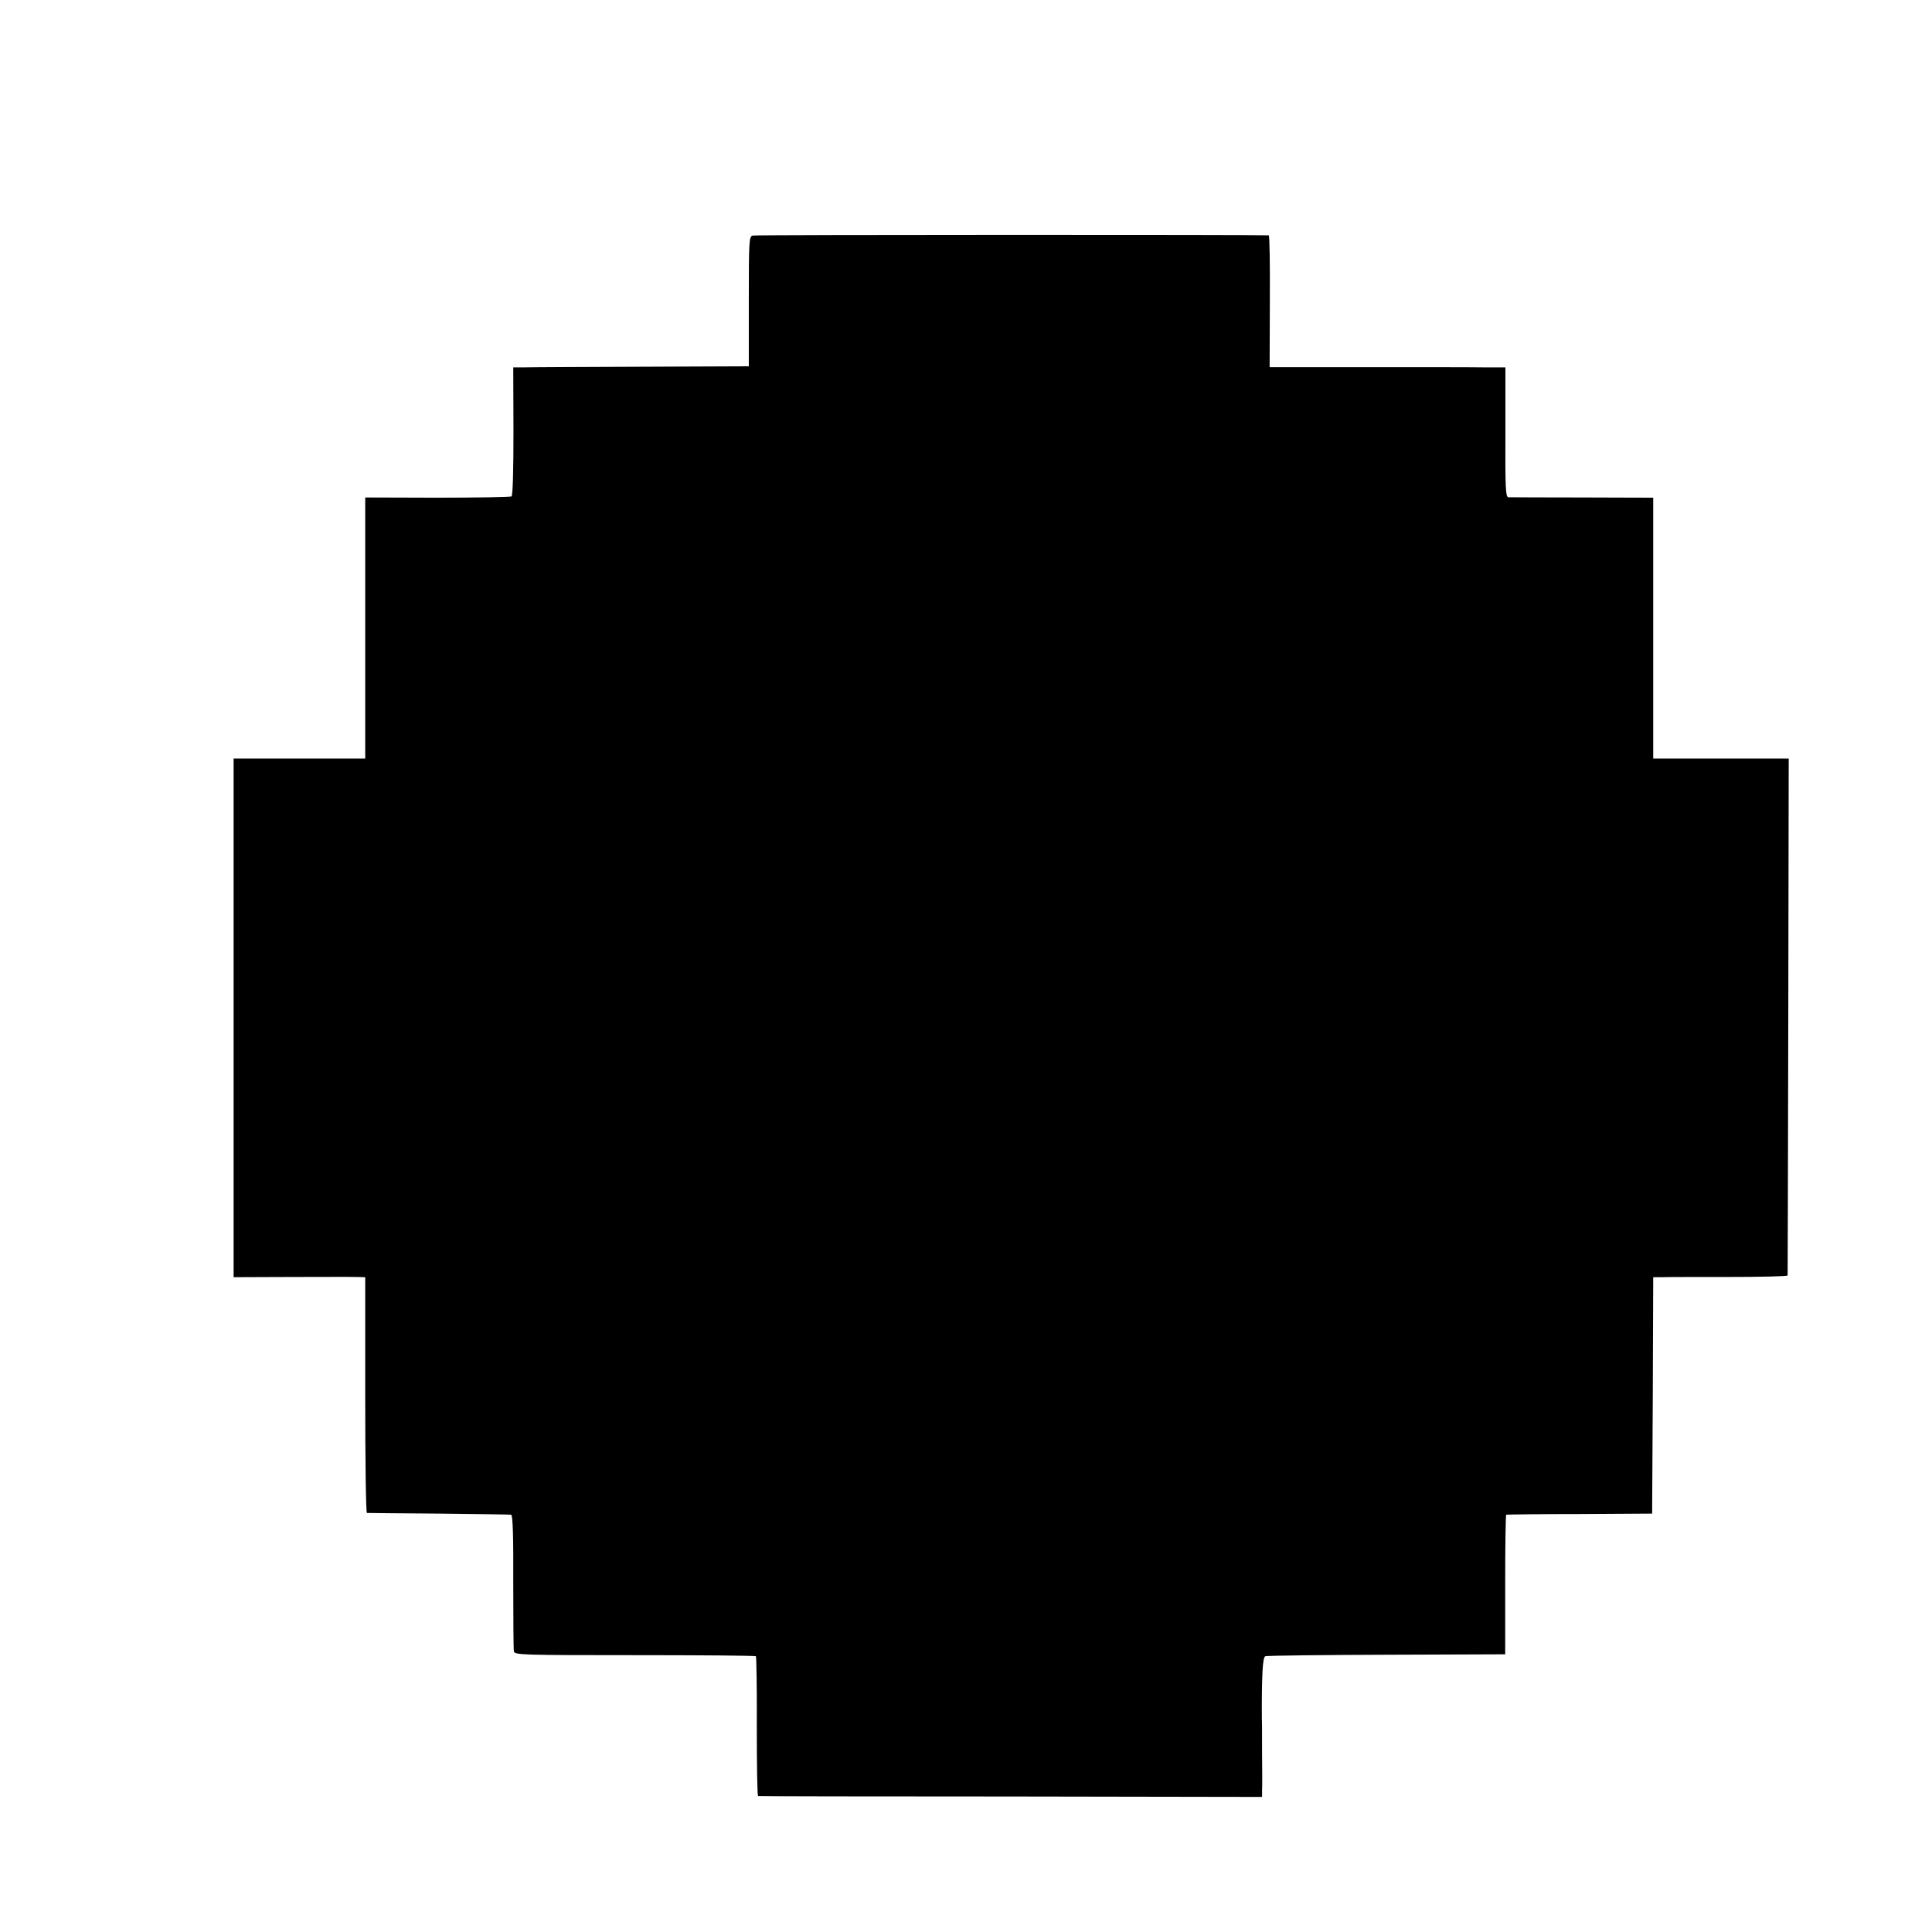 <?xml version="1.0" standalone="no"?>
<!DOCTYPE svg PUBLIC "-//W3C//DTD SVG 20010904//EN"
 "http://www.w3.org/TR/2001/REC-SVG-20010904/DTD/svg10.dtd">
<svg version="1.0" xmlns="http://www.w3.org/2000/svg"
 width="894pt" height="894pt" viewBox="0 0 894 894"
 preserveAspectRatio="xMidYMid meet">
<g transform="translate(0,894) scale(0.1,-0.1)"
fill="#000000" stroke="none">
<path d="M3483 7850 c-17 -5 -18 -23 -18 -305 l0 -300 -495 -2 c-272 -1 -517
-2 -545 -3 l-50 0 1 -296 c0 -178 -3 -297 -9 -301 -5 -3 -160 -6 -343 -6
l-334 1 0 -604 0 -604 -304 0 -305 0 0 -1200 0 -1200 262 1 c144 0 281 1 305
0 l42 -1 0 -545 c0 -300 3 -545 8 -546 4 0 153 -2 332 -3 179 -2 330 -4 335
-5 8 -1 11 -101 10 -308 0 -170 1 -316 3 -325 4 -16 46 -17 559 -17 305 0 558
-2 561 -5 2 -3 5 -150 4 -326 0 -176 2 -320 6 -321 4 -1 530 -2 1170 -2 l1162
-2 0 30 c1 17 1 93 0 170 0 77 0 149 -1 160 -1 209 4 287 16 291 7 3 260 6
562 7 l548 2 0 322 c0 178 2 324 5 324 3 1 156 3 340 3 l335 2 3 547 2 547 38
0 c20 1 160 1 310 1 149 0 273 3 274 7 0 4 2 544 3 1200 l2 1192 -314 0 -313
0 0 604 0 603 -327 1 c-181 0 -335 1 -343 1 -13 1 -15 41 -14 301 l0 300 -100
0 c-56 1 -301 1 -546 1 l-445 0 1 304 c1 168 -1 305 -5 306 -40 3 -2375 3
-2388 -1z"/>
</g>
</svg>
